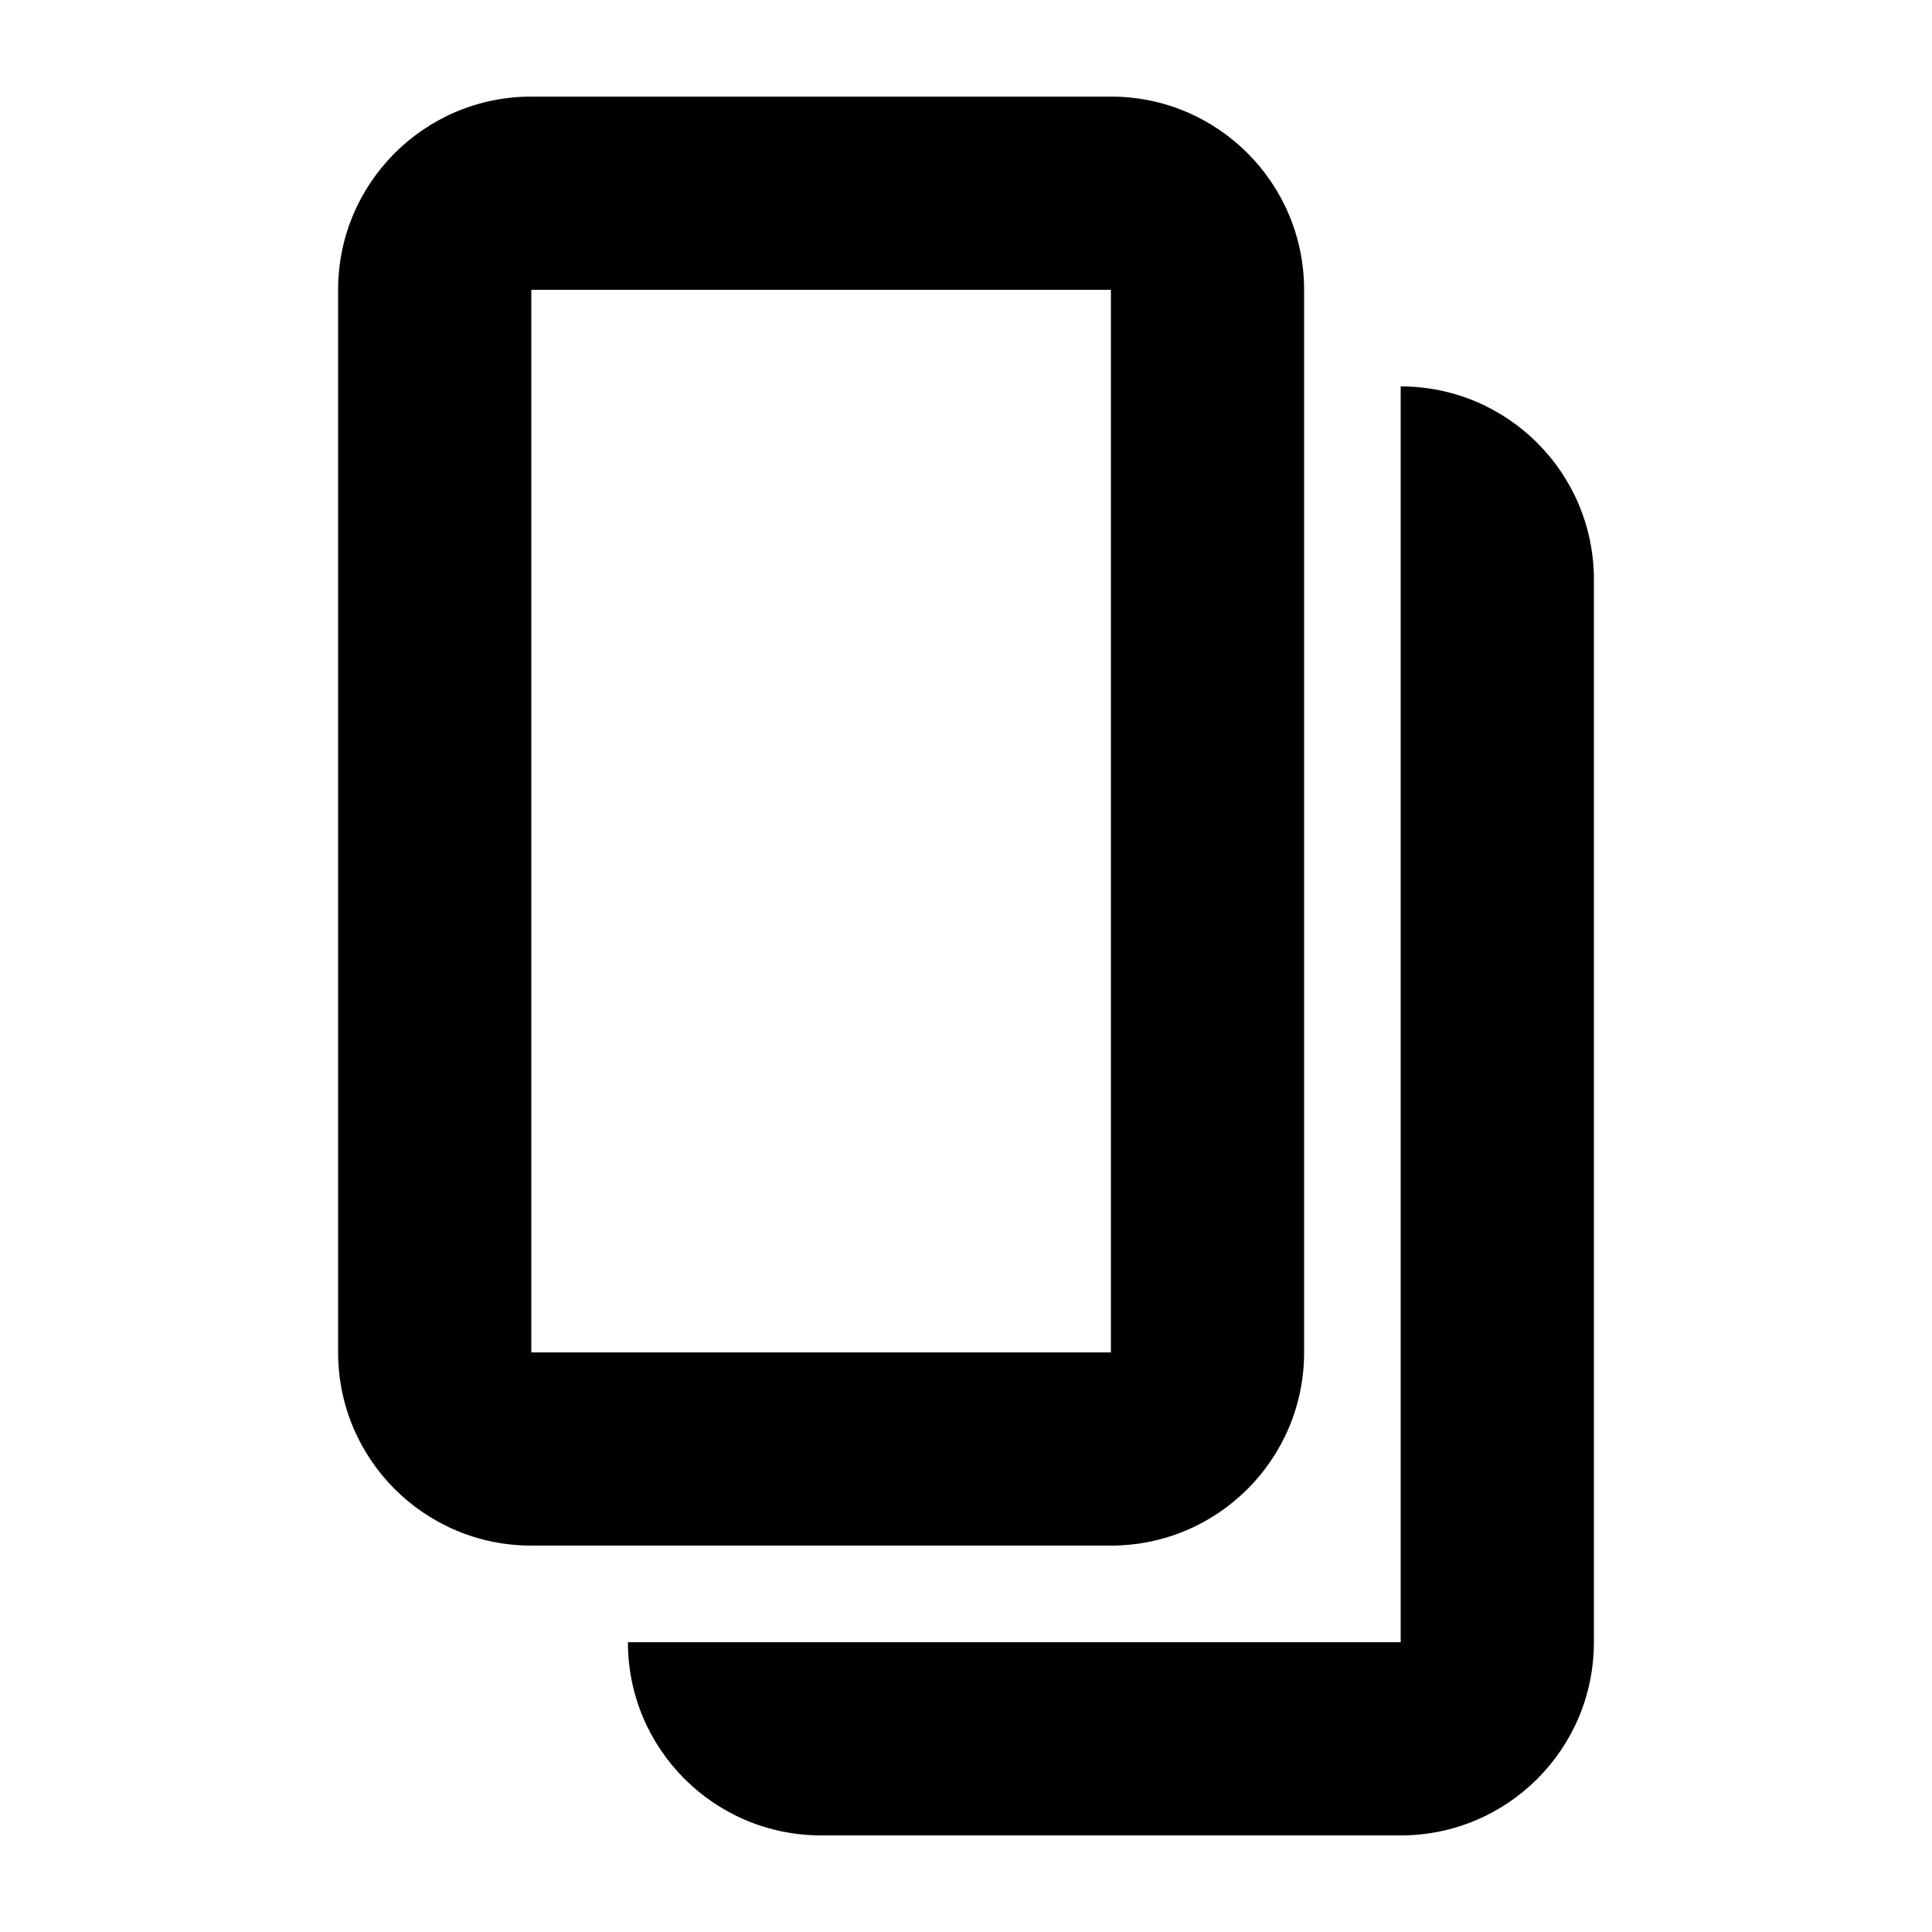 <svg width="20" height="20" viewBox="0 0 20 20" fill="none" xmlns="http://www.w3.org/2000/svg">
<path fill-rule="evenodd" clip-rule="evenodd" d="M5.5 3H11.5V14H5.5L5.5 3ZM3.5 3C3.5 1.895 4.395 1 5.5 1H11.5C12.605 1 13.5 1.895 13.5 3V14C13.5 15.105 12.605 16 11.5 16H5.5C4.395 16 3.5 15.105 3.5 14V3ZM8.5 19C7.395 19 6.5 18.105 6.5 17H8.5H12.5H14.5V15V6V4C15.605 4 16.5 4.895 16.5 6V17C16.5 18.105 15.605 19 14.5 19H8.5Z" fill="black"/>
</svg>
